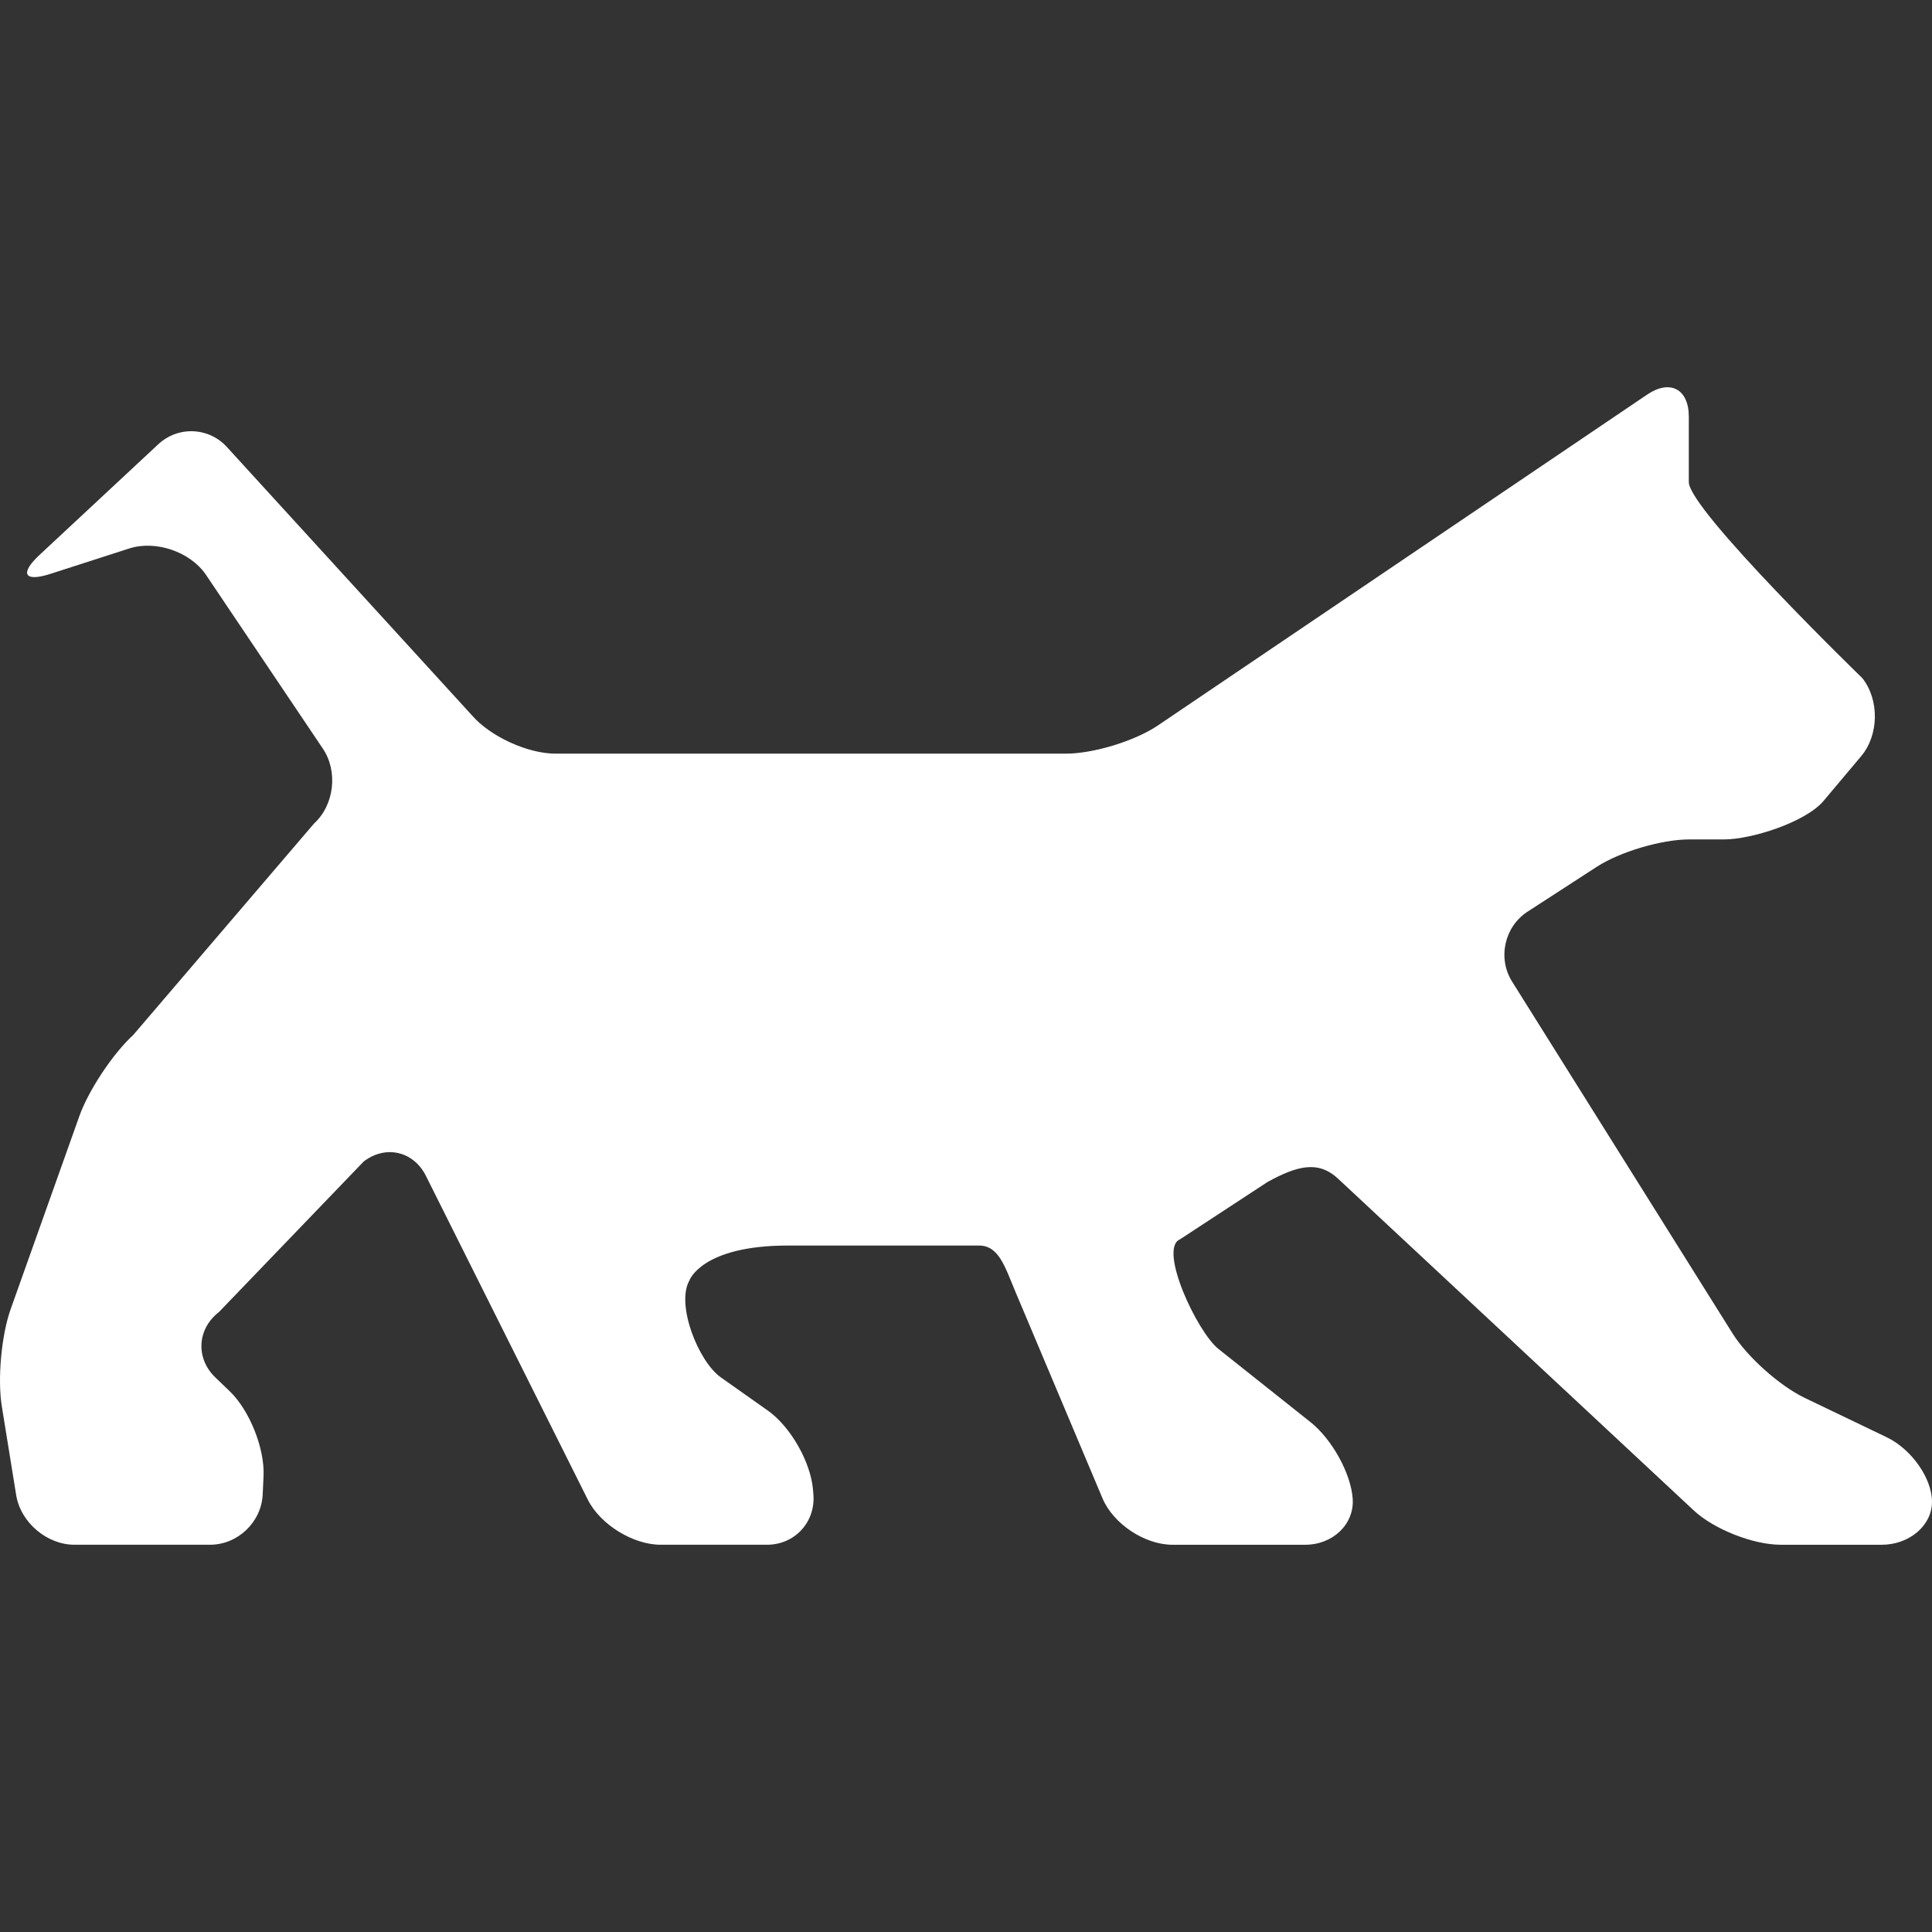 <?xml version="1.0" encoding="iso-8859-1"?>
<!-- Uploaded to: SVG Repo, www.svgrepo.com, Generator: SVG Repo Mixer Tools -->
<!DOCTYPE svg PUBLIC "-//W3C//DTD SVG 1.1//EN" "http://www.w3.org/Graphics/SVG/1.1/DTD/svg11.dtd">
<svg fill="white" height="300px" width="300px" version="1.1" id="Capa_1" xmlns="http://www.w3.org/2000/svg" xmlns:xlink="http://www.w3.org/1999/xlink" 
	 viewBox="0 0 268.783 268.783" xml:space="preserve">
<rect x="0" y="0" width="268.783" height="268.783" fill="#333333" stroke="none"/>
<path d="M2.25,207.996c0.616,3.801,4.265,6.912,8.114,6.912h18.856c3.854,0,7.145-3.148,7.326-6.988l0.12-2.567
	c0.175-3.845-1.951-9.168-4.735-11.83l-1.955-1.873c-2.783-2.657-2.565-6.758,0.48-9.111l20.13-20.938
	c3.042-2.348,6.946-1.459,8.666,1.985l22.533,45.064c1.726,3.438,6.279,6.258,10.129,6.258h14.798c3.846,0,6.749-3.14,6.45-6.975
	l-0.056-0.672c-0.305-3.832-3.127-8.793-6.271-11.01l-6.547-4.626c-3.143-2.224-6.269-10.132-4.379-13.485
	c0,0,1.685-4.858,13.702-4.858h26.619c2.733,0.03,3.559,2.903,5.047,6.449l12.112,28.733c1.496,3.54,5.867,6.445,9.717,6.445h18.472
	c3.854,0,6.826-2.857,6.616-6.348c-0.214-3.493-2.856-8.313-5.868-10.708l-12.806-10.179c-3.009-2.395-8.403-13.989-5.361-15.255
	l12.207-7.998c4.028-2.185,6.979-3.059,9.792-0.435l49.479,46.146c2.819,2.627,8.268,4.778,12.117,4.778h14.028
	c3.854,0,7.001-2.687,7.001-5.967c0-3.28-2.84-7.326-6.305-8.993l-11.422-5.483c-3.473-1.669-7.981-5.696-10.022-8.96
	l-30.669-48.945c-2.045-3.258-1.074-7.642,2.156-9.734l9.632-6.243c3.232-2.091,9.023-3.804,12.869-3.804h4.842
	c3.844,0,11.354-2.412,13.83-5.357l5.234-6.223c2.476-2.947,2.549-7.827,0.167-10.852c0,0-24.146-23.436-24.146-27.282v-9.1
	c0-3.846-2.605-5.231-5.795-3.071l-68.066,46.03c-3.19,2.156-8.947,3.922-12.797,3.922H77.266c-3.844,0-9.053-2.386-11.577-5.295
	L31.704,62.34c-2.522-2.915-6.886-3.147-9.699-0.52L5.497,77.203c-2.811,2.625-2.117,3.811,1.548,2.625l10.935-3.524
	c3.667-1.18,8.448,0.44,10.638,3.611l16.256,24.171c2.185,3.17,1.655,7.892-1.186,10.487l-25.155,29.42
	c-2.836,2.597-6.216,7.69-7.505,11.317l-9.551,26.842c-1.286,3.622-1.839,9.699-1.224,13.497L2.25,207.996z"/>
</svg>
